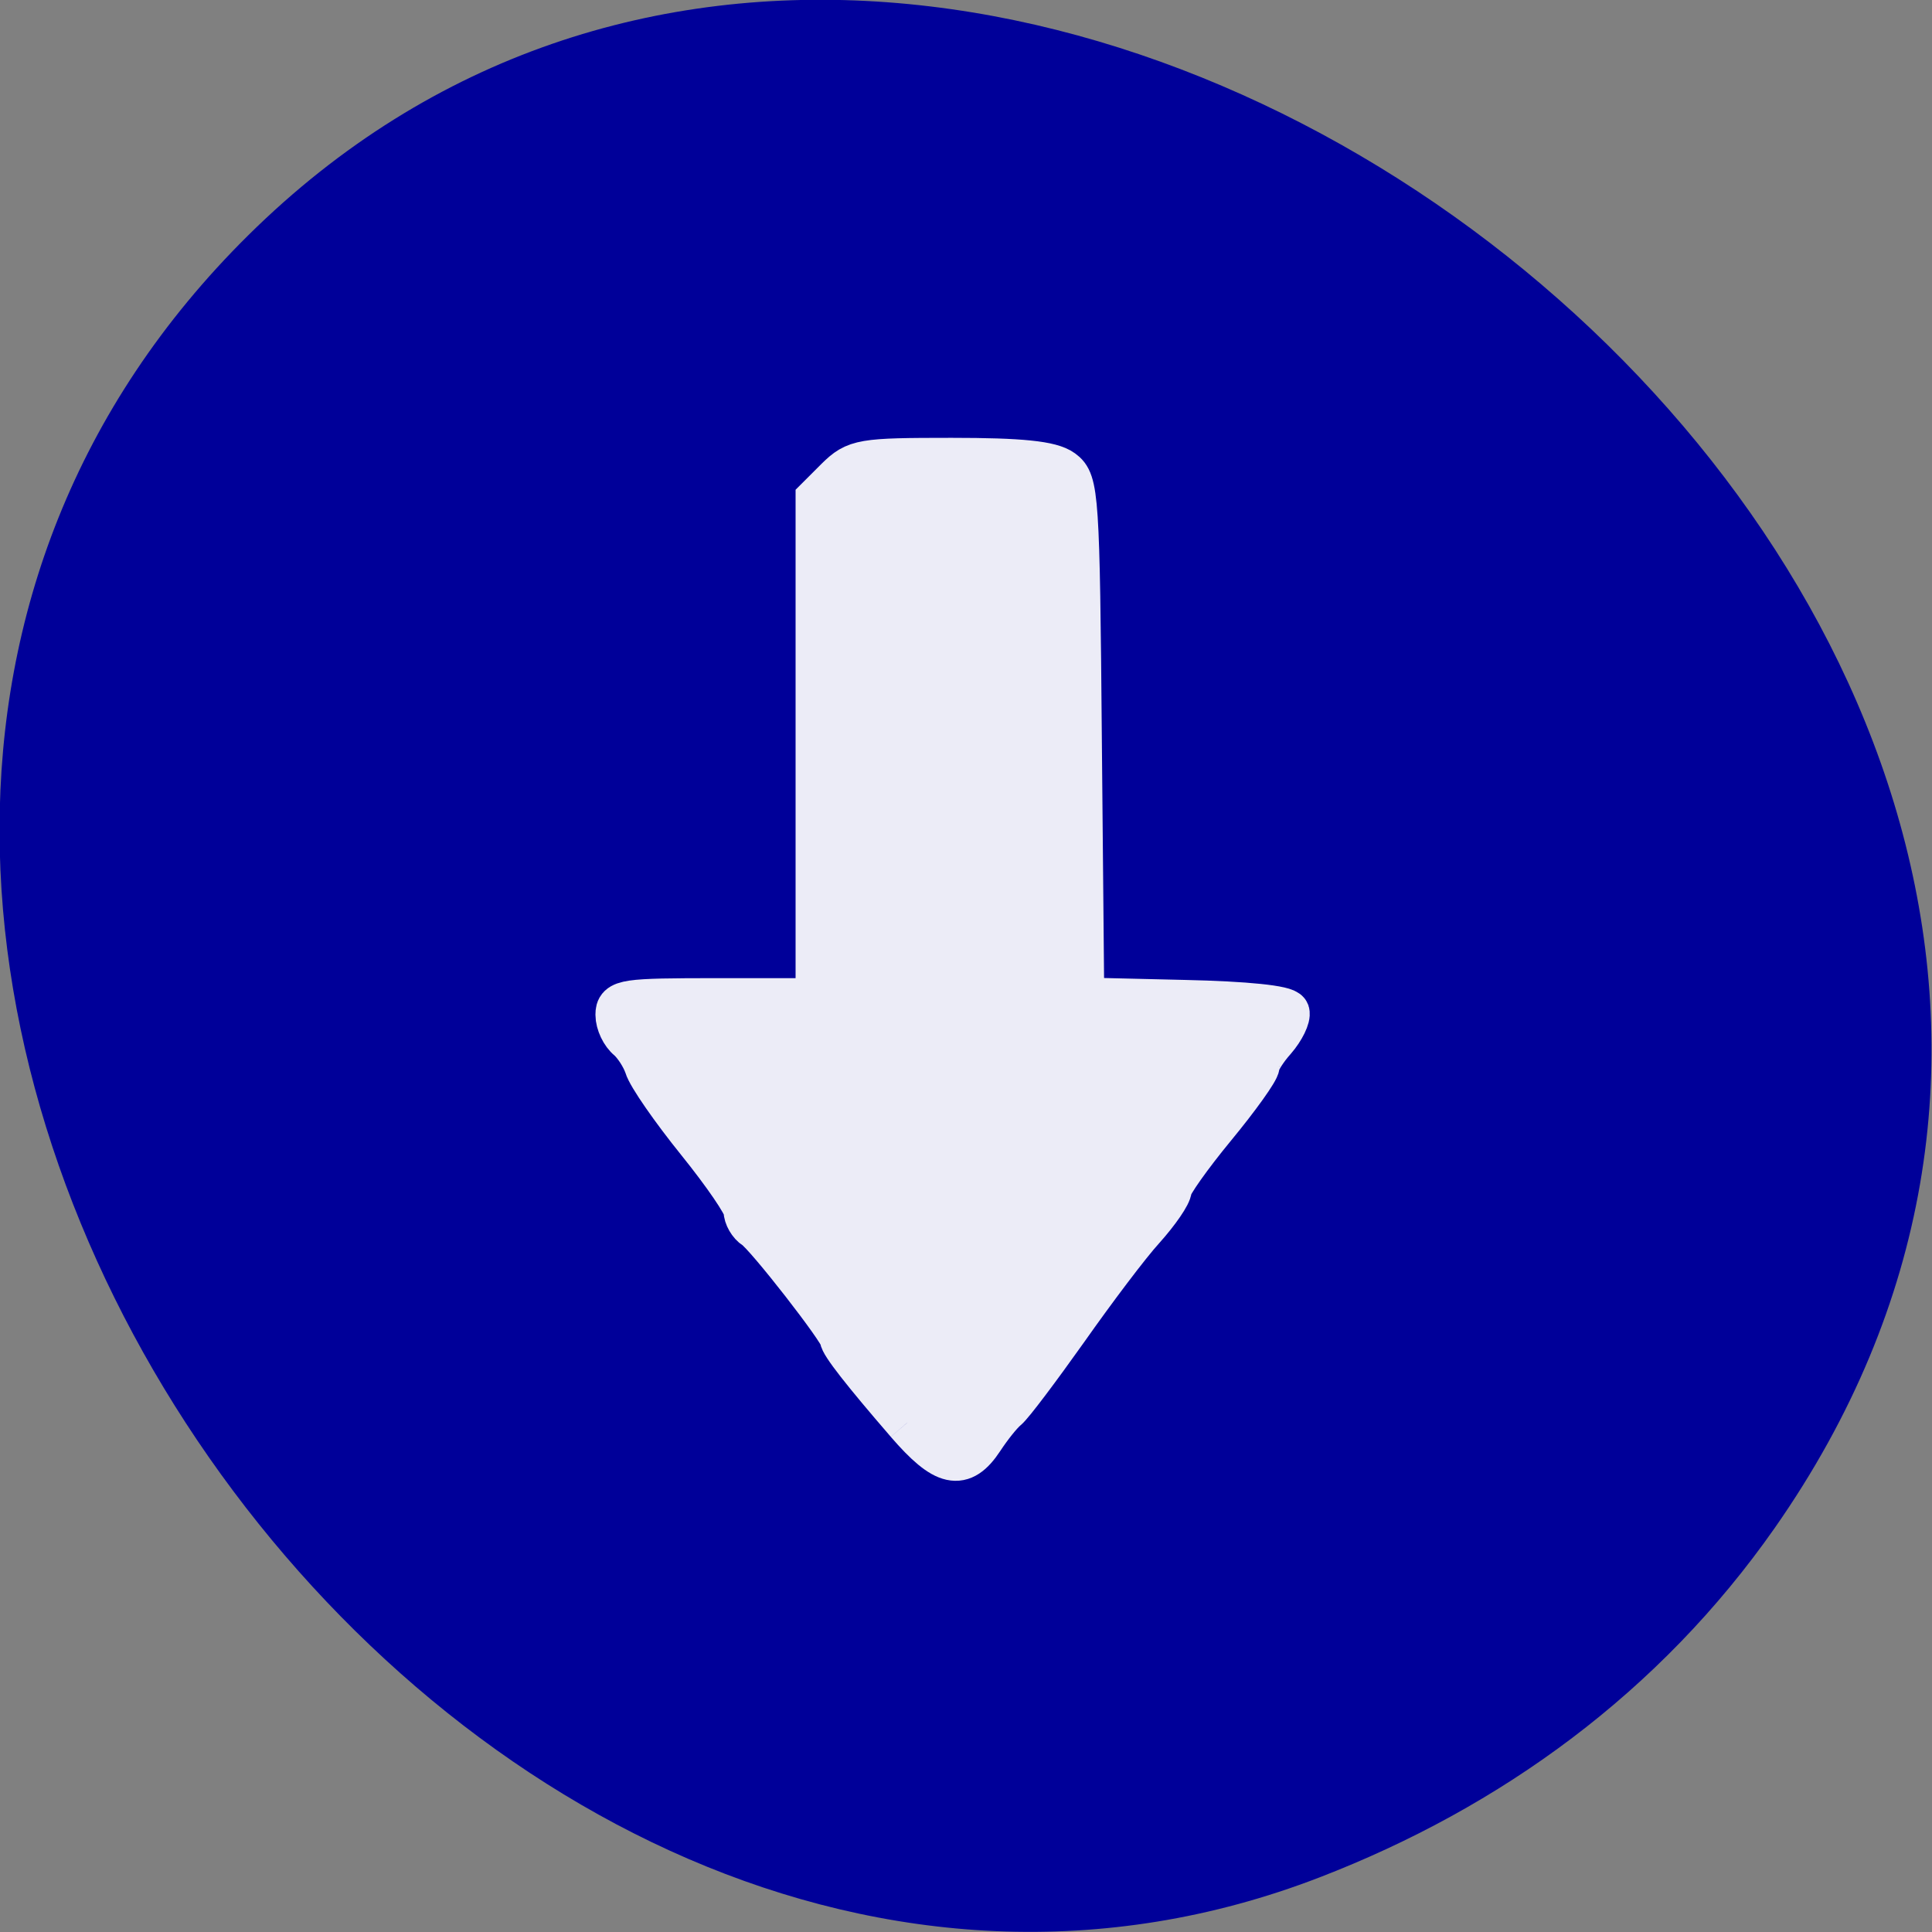 <svg xmlns="http://www.w3.org/2000/svg" xmlns:xlink="http://www.w3.org/1999/xlink" viewBox="0 0 22 22"><rect x="0" y="0" width="22" height="22" fill="#808080" stroke="none"/><defs><g id="3" clip-path="url(#2)"><path d="m 120.14 188.36 c -5.818 -6.727 -8.727 -10.455 -8.727 -11.182 c 0 -0.955 -9.909 -13.682 -11.409 -14.636 c -0.727 -0.455 -1.318 -1.5 -1.318 -2.273 c 0 -0.818 -2.818 -4.909 -6.227 -9.136 c -3.409 -4.227 -6.545 -8.727 -6.909 -10 c -0.409 -1.227 -1.455 -2.818 -2.273 -3.545 c -0.864 -0.682 -1.545 -2.136 -1.545 -3.227 c 0 -1.818 0.955 -1.955 13.227 -1.955 h 13.273 v -66.36 l 2.591 -2.591 c 2.5 -2.455 3.273 -2.591 15.182 -2.591 c 9.182 0 13.14 0.409 14.636 1.5 c 1.955 1.409 2.091 3.273 2.364 35.727 l 0.318 34.23 l 13.409 0.318 c 8.318 0.182 13.5 0.727 13.773 1.409 c 0.182 0.591 -0.591 2.227 -1.773 3.591 c -1.182 1.318 -2.182 2.909 -2.182 3.455 c 0 0.591 -2.591 4.227 -5.818 8.136 c -3.182 3.864 -5.818 7.591 -5.818 8.227 c 0 0.682 -1.591 3 -3.545 5.182 c -1.955 2.136 -6.5 8.182 -10.182 13.409 c -3.682 5.182 -7.227 9.909 -7.955 10.5 c -0.727 0.591 -2.136 2.364 -3.182 3.955 c -2.682 4.091 -4.955 3.591 -9.909 -2.136" transform="scale(0.086)" fill="#fff" fill-rule="evenodd" stroke="#fff" stroke-width="5.781"/></g><clipPath id="2"><path d="M 0,0 H22 V22 H0 z"/></clipPath><filter id="0" filterUnits="objectBoundingBox" x="0" y="0" width="22" height="22"><feColorMatrix type="matrix" in="SourceGraphic" values="0 0 0 0 1 0 0 0 0 1 0 0 0 0 1 0 0 0 1 0"/></filter><mask id="1"><g filter="url(#0)"><path fill-opacity="0.922" d="M 0,0 H22 V22 H0 z"/></g></mask></defs><path d="m 20.21 17.398 c 7.156 -10.23 -8.961 -23.05 -17.383 -14.719 c -7.941 7.855 2.328 22.508 12.199 18.699 c 2.066 -0.797 3.875 -2.109 5.184 -3.98" fill="#009"/><use xlink:href="#3" mask="url(#1)"/></svg>